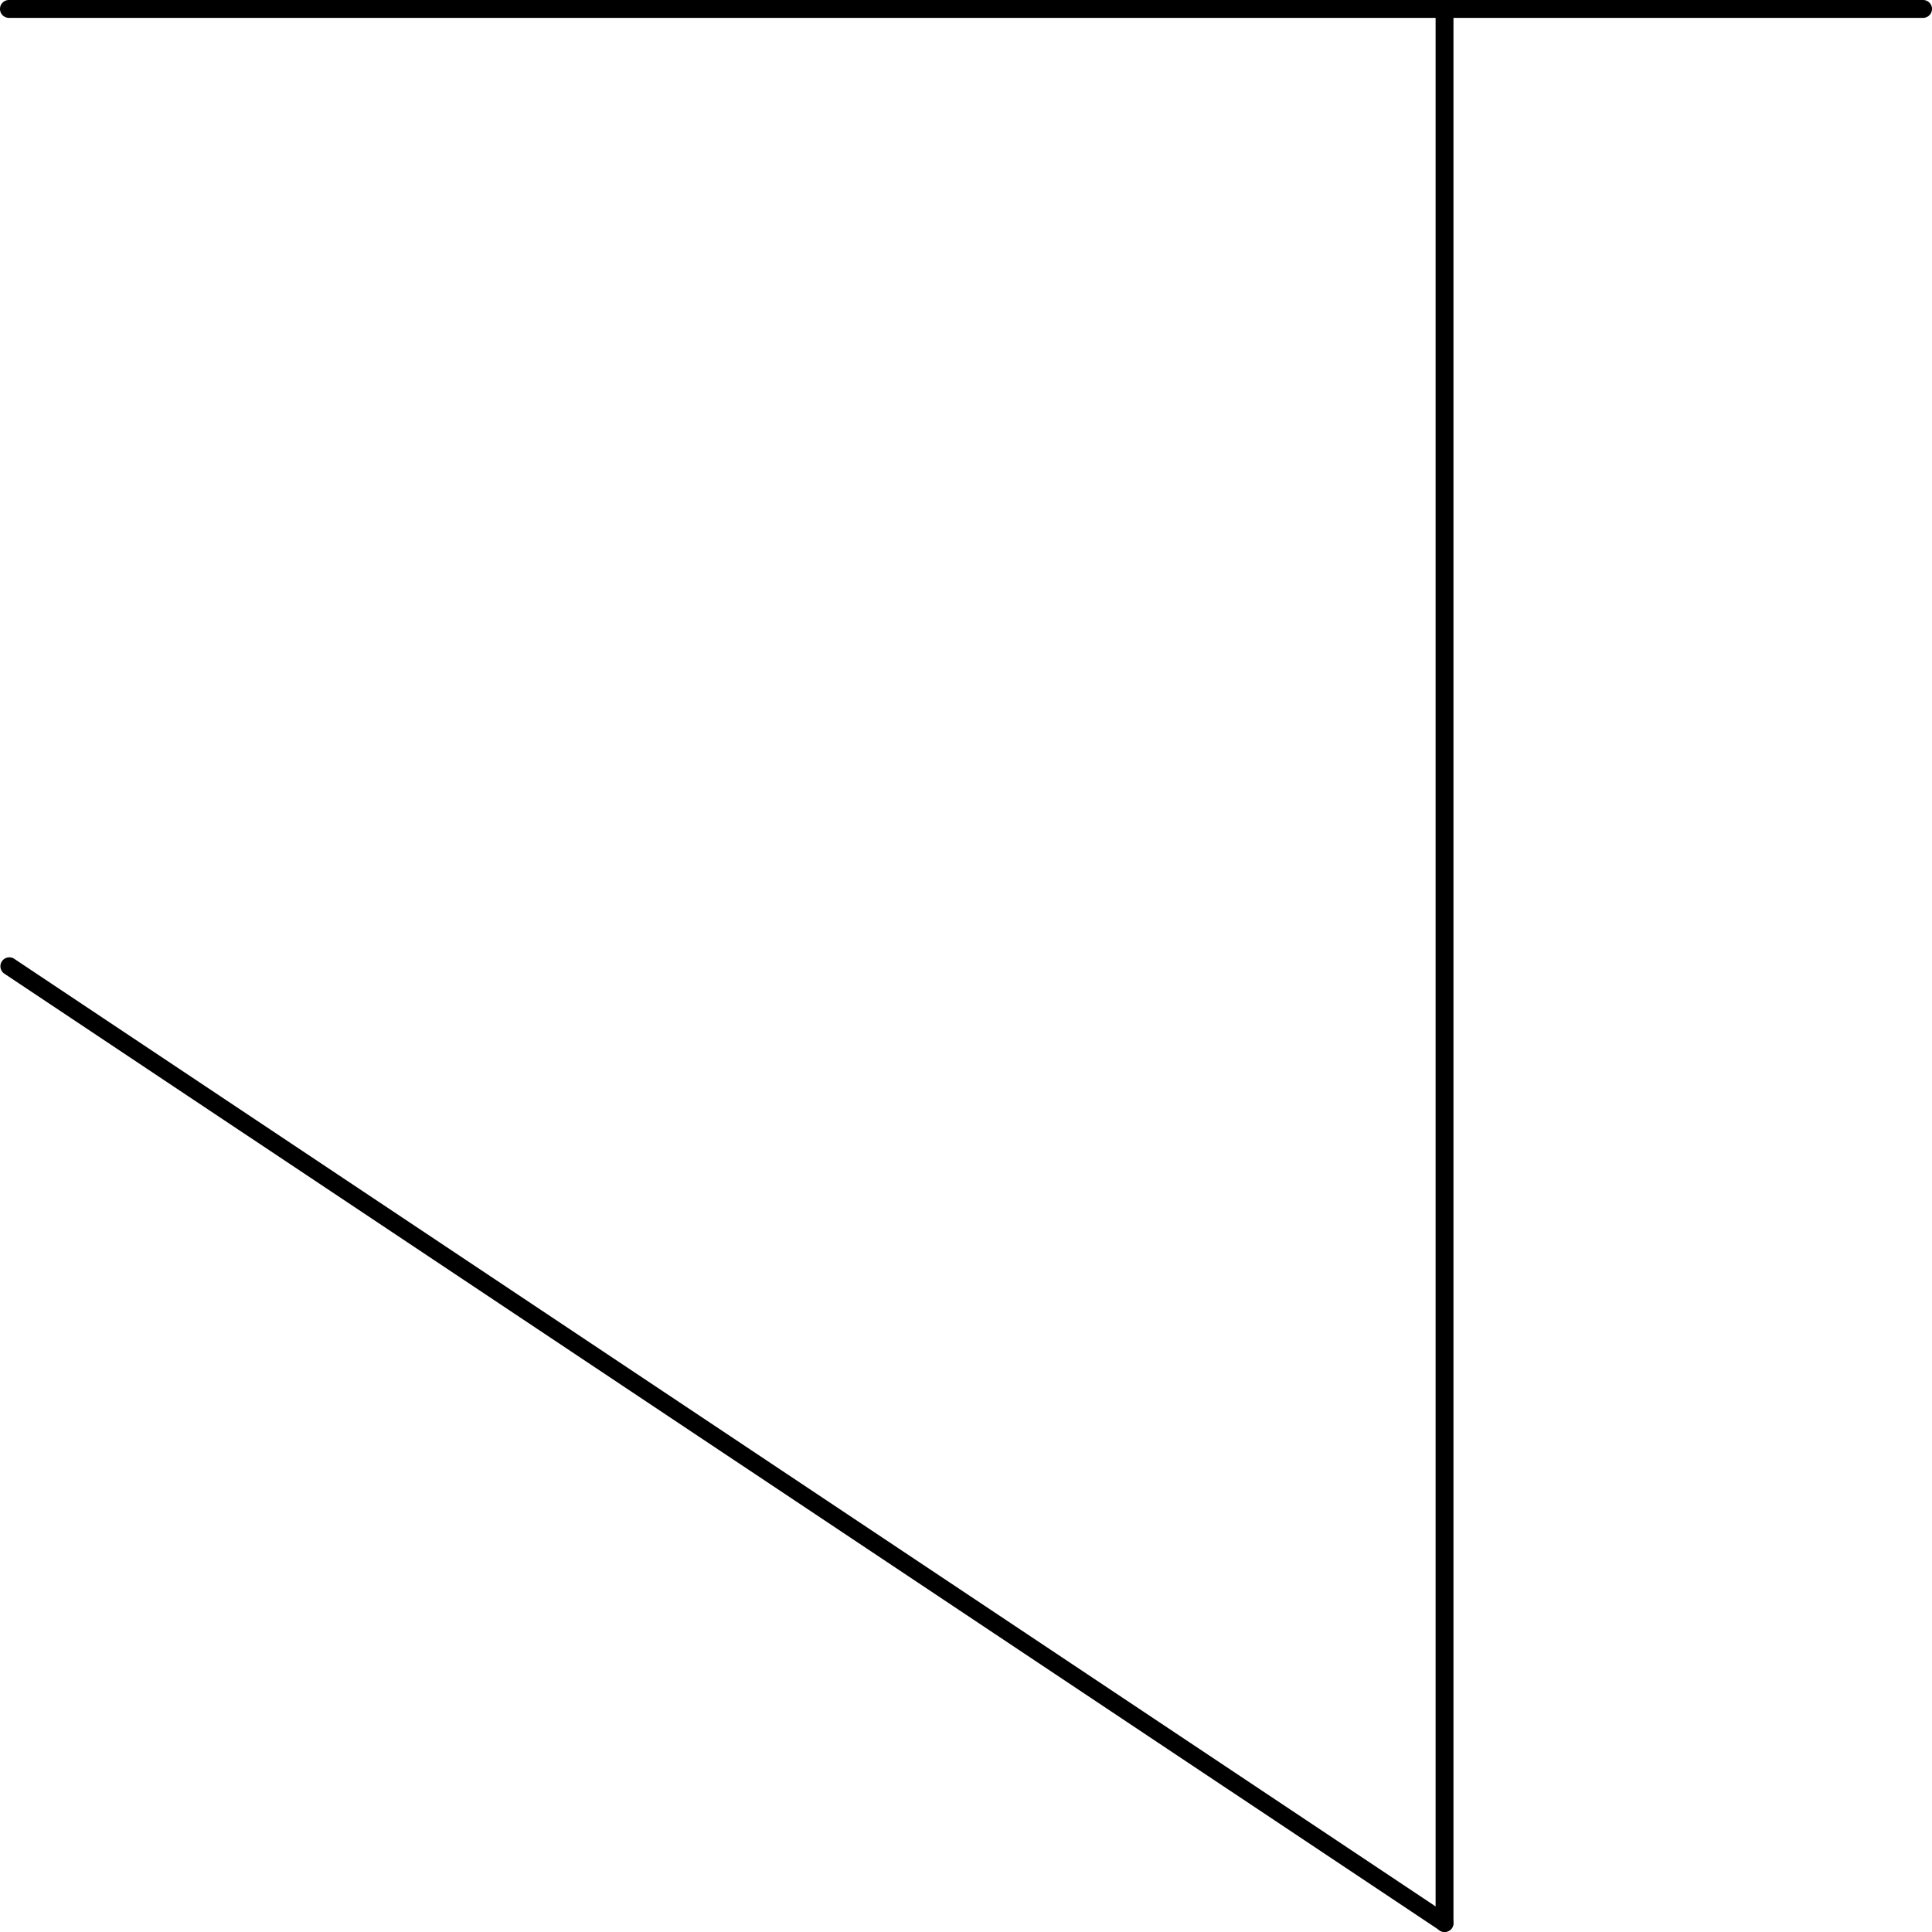 <svg xmlns="http://www.w3.org/2000/svg" viewBox="0 0 129.72 129.72"><title>J</title><g id="Layer_2" data-name="Layer 2"><g id="Layer_1-2" data-name="Layer 1"><path d="M.6,1.2A.6.6,0,0,1,.6,0H129.12a.6.6,0,0,1,0,1.2Z"/><path d="M96.39.6a.6.6,0,1,1,1.2,0V129.12a.6.6,0,0,1-1.2,0Z"/><path d="M.27,65.36a.6.6,0,0,1,.66-1l96.39,64.26a.61.61,0,0,1,.17.83.6.6,0,0,1-.83.16Z"/></g></g></svg>